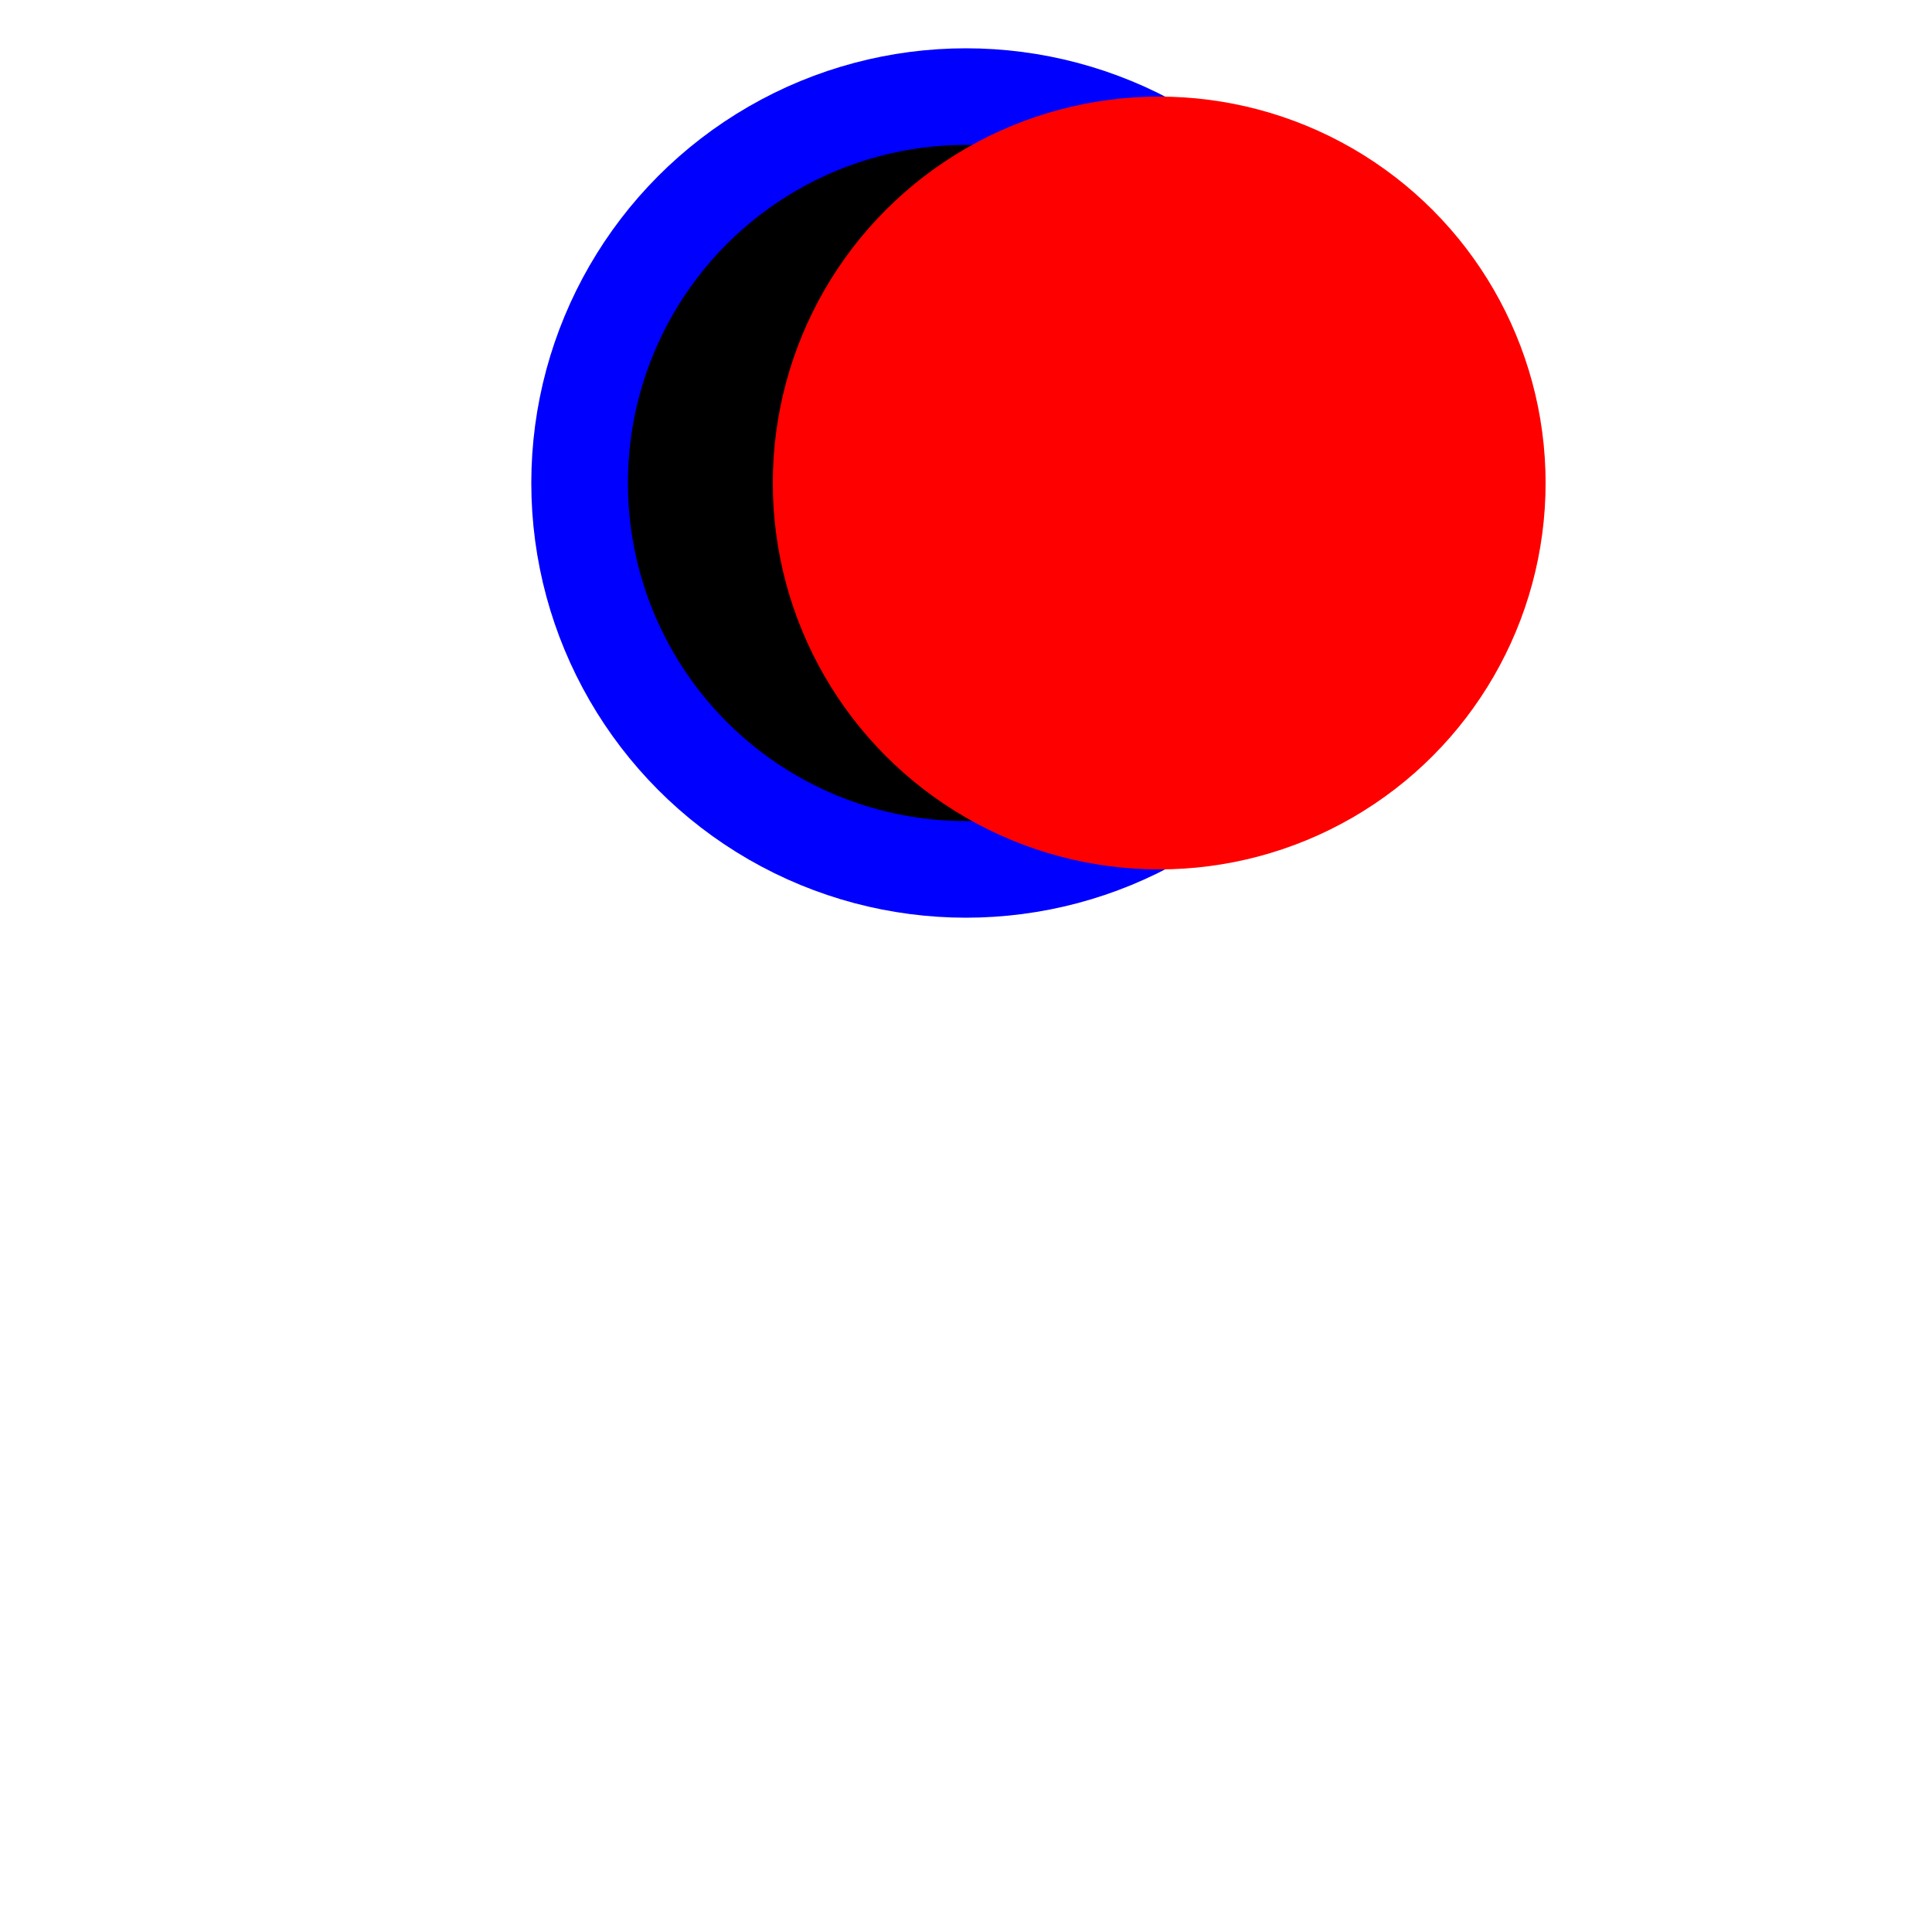<svg version="1.1" width="200" height="200" xmlns="http://www.w3.org/2000/svg" viewBox="0 0 200 200">
    <circle cx="100" cy="50" r="40" fill="black" stroke="blue" stroke-width="10"/>
    <circle cx="100" cy="50" r="40" fill="red" transform="translate(20)"/>
</svg>